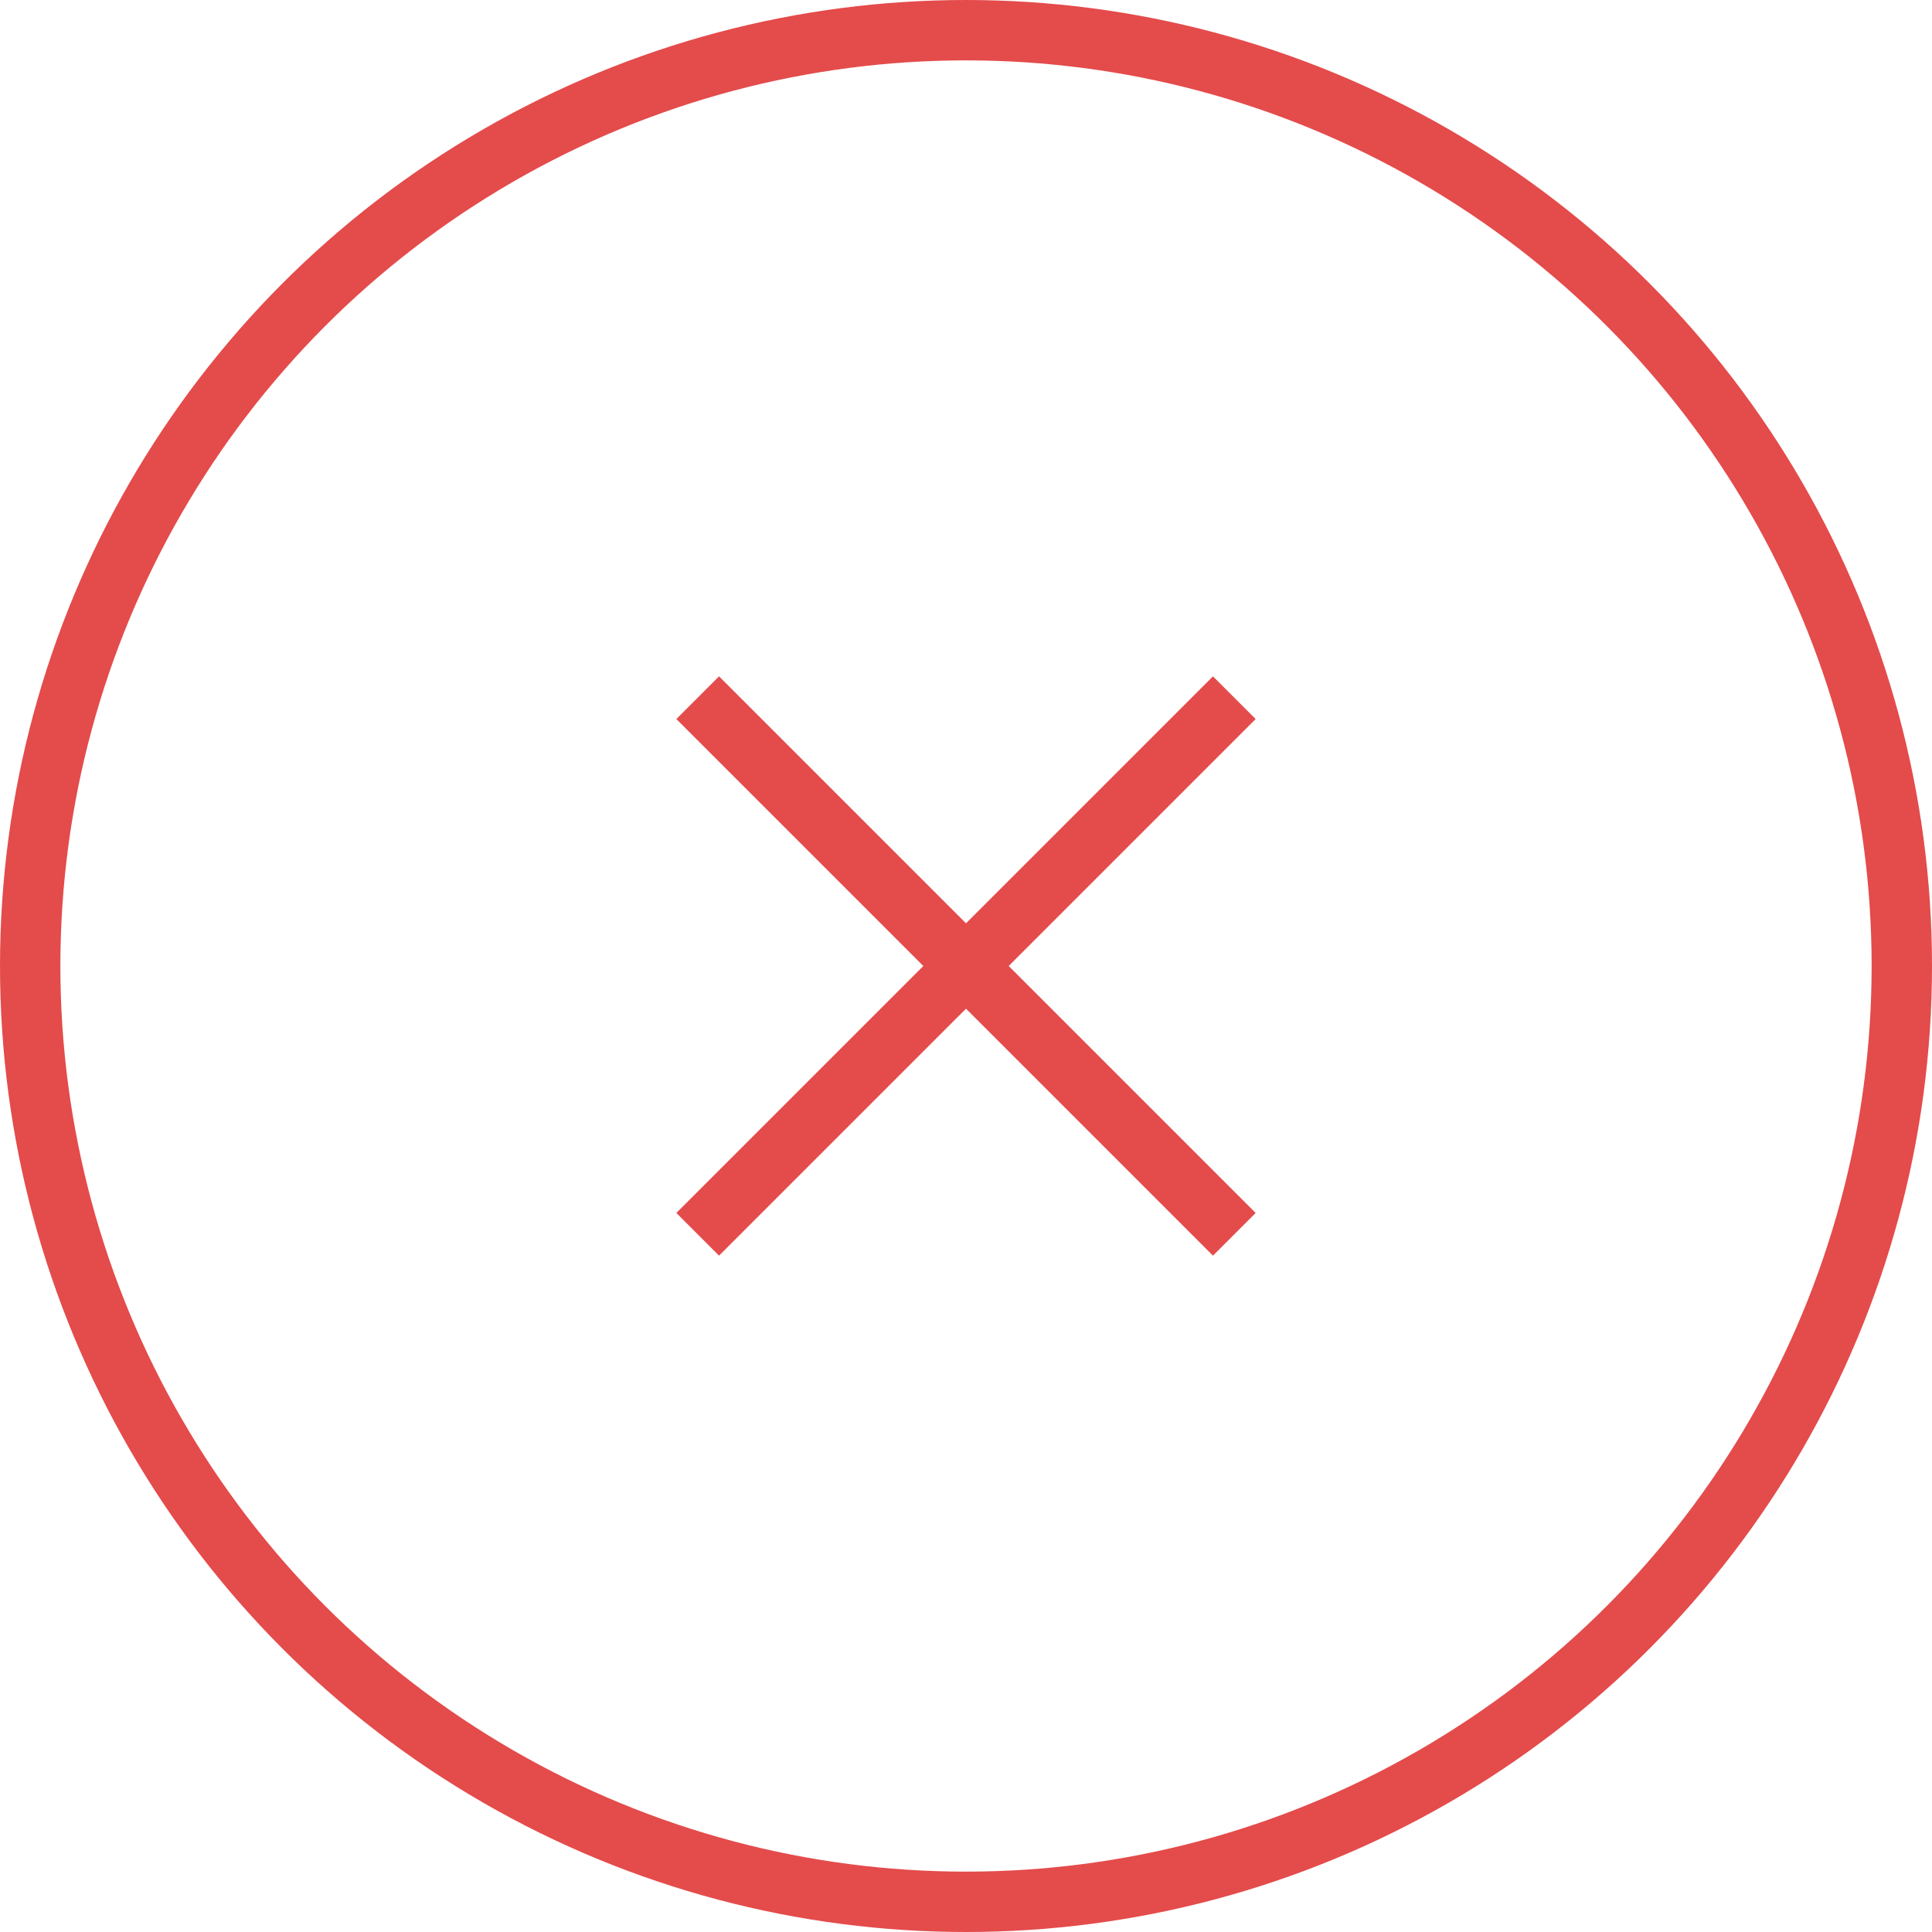 <?xml version="1.0" encoding="UTF-8"?>
<svg width="32px" height="32px" viewBox="0 0 32 32" version="1.1" xmlns="http://www.w3.org/2000/svg" xmlns:xlink="http://www.w3.org/1999/xlink">
    <title>1CD73443-9712-49E4-894D-C7B4D23E60FA</title>
    <defs>
        <rect id="path-1" x="0" y="0" width="362" height="288" rx="10"></rect>
        <filter x="-7.2%" y="-7.6%" width="114.4%" height="118.1%" filterUnits="objectBoundingBox" id="filter-2">
            <feOffset dx="0" dy="4" in="SourceAlpha" result="shadowOffsetOuter1"></feOffset>
            <feGaussianBlur stdDeviation="8" in="shadowOffsetOuter1" result="shadowBlurOuter1"></feGaussianBlur>
            <feColorMatrix values="0 0 0 0 0.604   0 0 0 0 0.651   0 0 0 0 0.698  0 0 0 0.15 0" type="matrix" in="shadowBlurOuter1"></feColorMatrix>
        </filter>
    </defs>
    <g id="Client" stroke="none" stroke-width="1" fill="none" fill-rule="evenodd">
        <g id="client-dashboard" transform="translate(-264, -418)">
            <rect id="Rectangle" fill="#EBF4FE" x="0" y="0" width="1440" height="1050"></rect>
            <g id="2-copy-4" transform="translate(224, 202)">
                <g id="Rectangle">
                    <use fill="black" fill-opacity="1" filter="url(#filter-2)" xlink:href="#path-1"></use>
                    <use fill="#FFFFFF" fill-rule="evenodd" xlink:href="#path-1"></use>
                </g>
                <g id="Group" transform="translate(40, 216)" stroke="#E44B4B">
                    <circle id="Oval" cx="16" cy="16" r="15.5"></circle>
                    <path d="M11.556,20.444 L20.444,11.556 M20.444,20.444 L11.556,11.556" id="Combined-Shape"></path>
                </g>
            </g>
        </g>
    </g>
</svg>